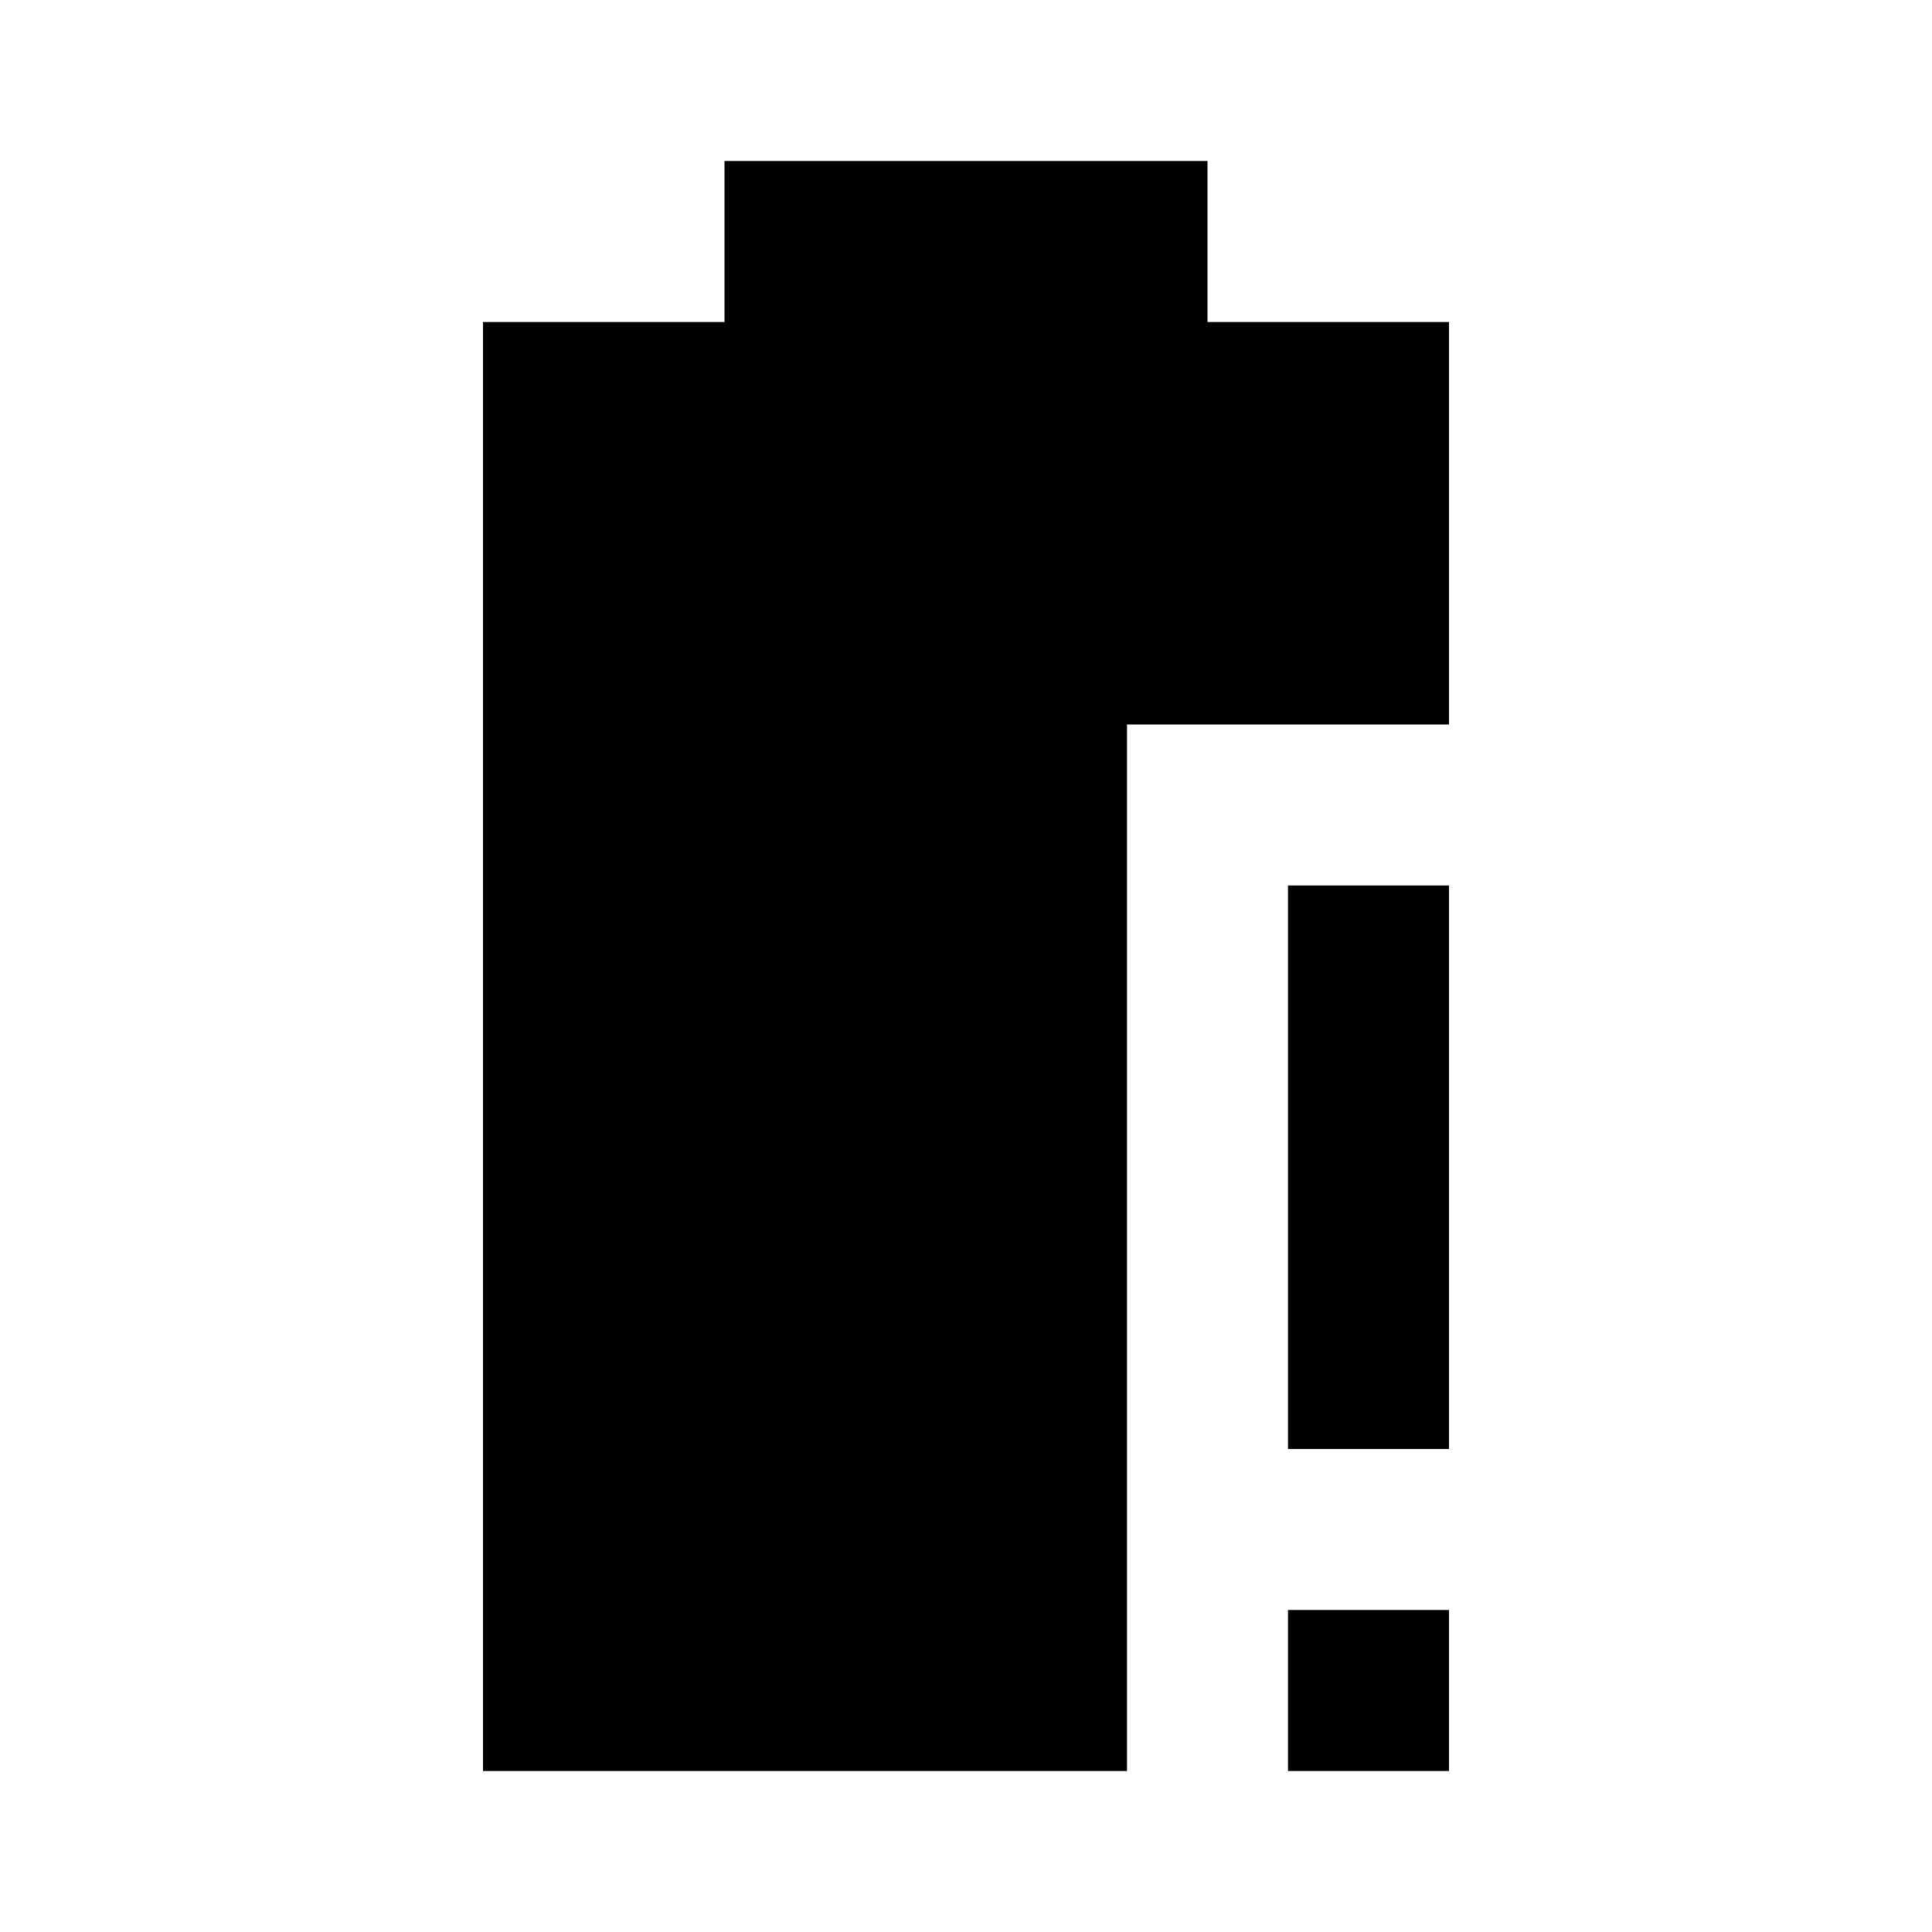 <?xml version="1.0"?>
<svg xmlns="http://www.w3.org/2000/svg" viewBox="0 0 24 24">
    <path d="M 9 2 L 9 4 L 6 4 L 6 22 L 14 22 L 14 9 L 18 9 L 18 4 L 15 4 L 15 2 L 9 2 z M 16 11 L 16 18 L 18 18 L 18 11 L 16 11 z M 16 20 L 16 22 L 18 22 L 18 20 L 16 20 z"/>
</svg>
